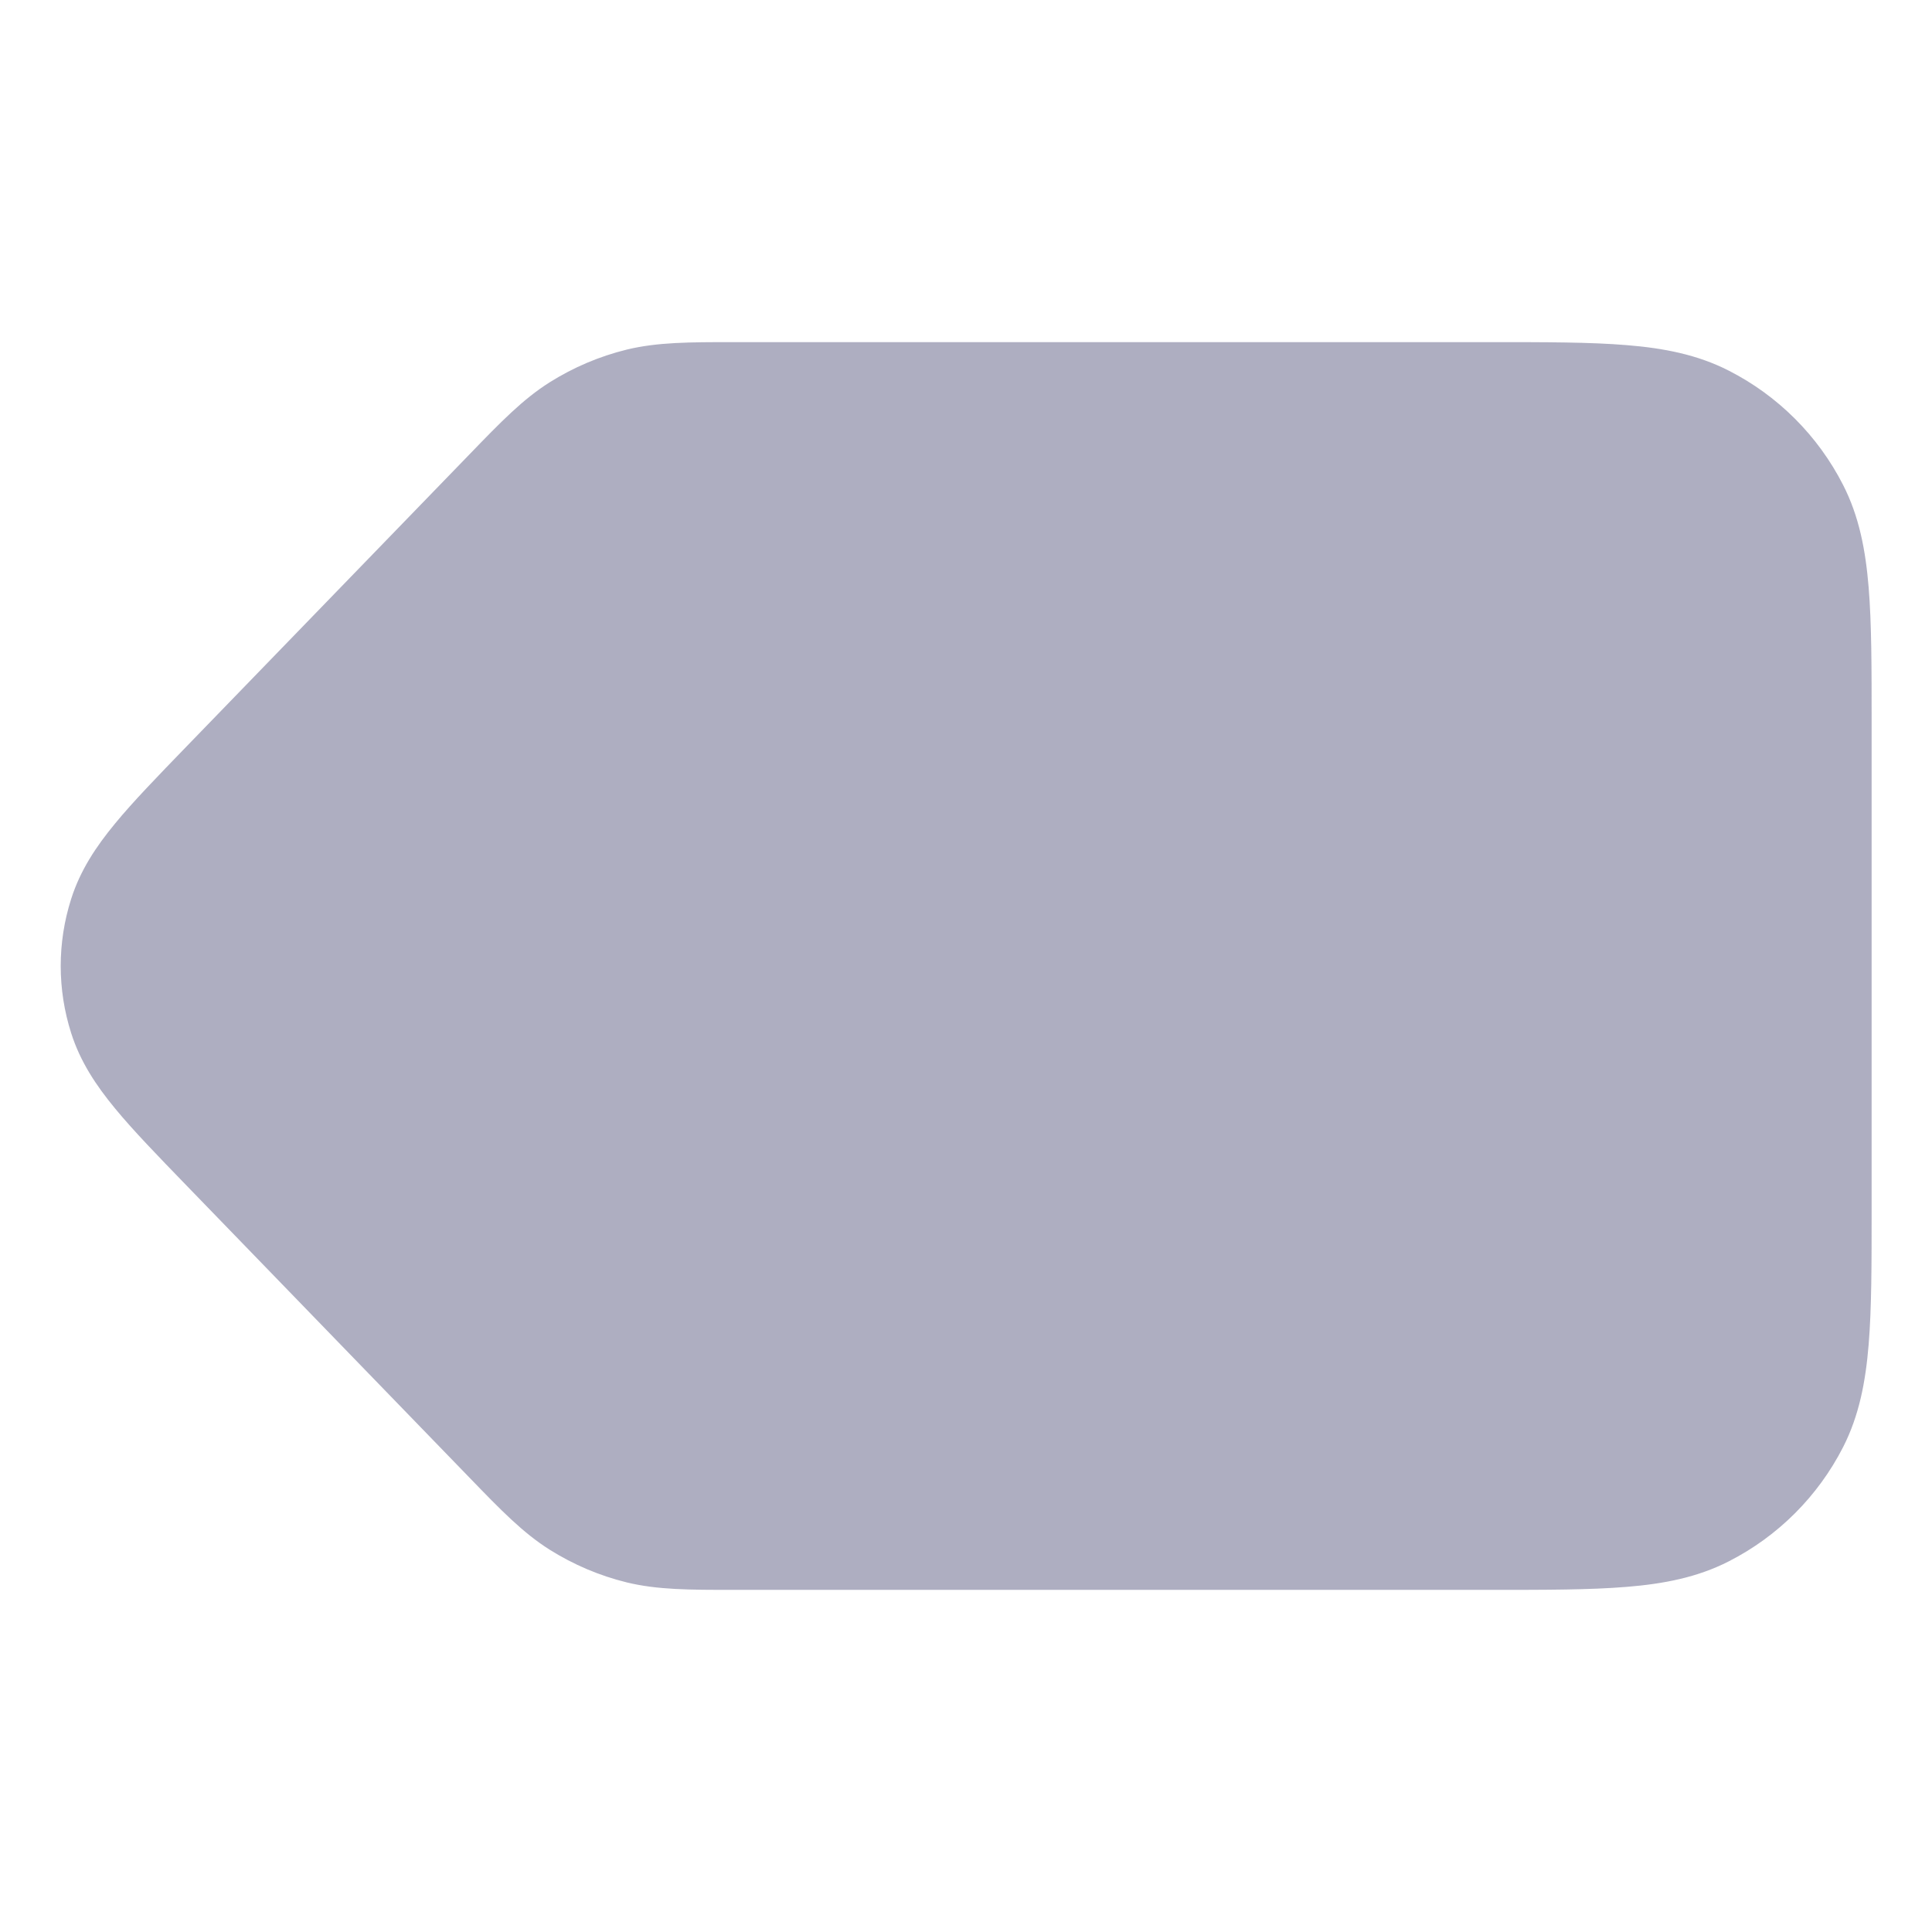 <svg width="24" height="24" viewBox="0 0 24 24" fill="none" xmlns="http://www.w3.org/2000/svg">
<path opacity="0.4" d="M0.884 12.833C0.711 12.291 0.711 11.709 0.884 11.167C0.996 10.814 1.191 10.519 1.428 10.232C1.654 9.957 1.956 9.646 2.317 9.273L5.839 5.637C6.219 5.244 6.496 4.958 6.83 4.748C7.125 4.563 7.447 4.426 7.785 4.343C8.168 4.25 8.567 4.25 9.113 4.25L18.531 4.25C19.205 4.25 19.755 4.25 20.203 4.287C20.666 4.324 21.085 4.405 21.475 4.604C22.087 4.916 22.584 5.413 22.896 6.025C23.095 6.415 23.175 6.834 23.213 7.297C23.25 7.744 23.25 8.295 23.25 8.969V15.031C23.25 15.705 23.25 16.256 23.213 16.703C23.175 17.166 23.095 17.585 22.896 17.976C22.584 18.587 22.087 19.084 21.475 19.396C21.085 19.595 20.666 19.676 20.203 19.713C19.755 19.75 19.205 19.75 18.531 19.75L9.113 19.75C8.567 19.75 8.168 19.75 7.785 19.657C7.447 19.574 7.125 19.437 6.83 19.252C6.496 19.042 6.219 18.756 5.839 18.363L2.317 14.727C1.956 14.354 1.654 14.043 1.428 13.768C1.191 13.481 0.996 13.186 0.884 12.833Z" fill="#353566"/>
</svg>
